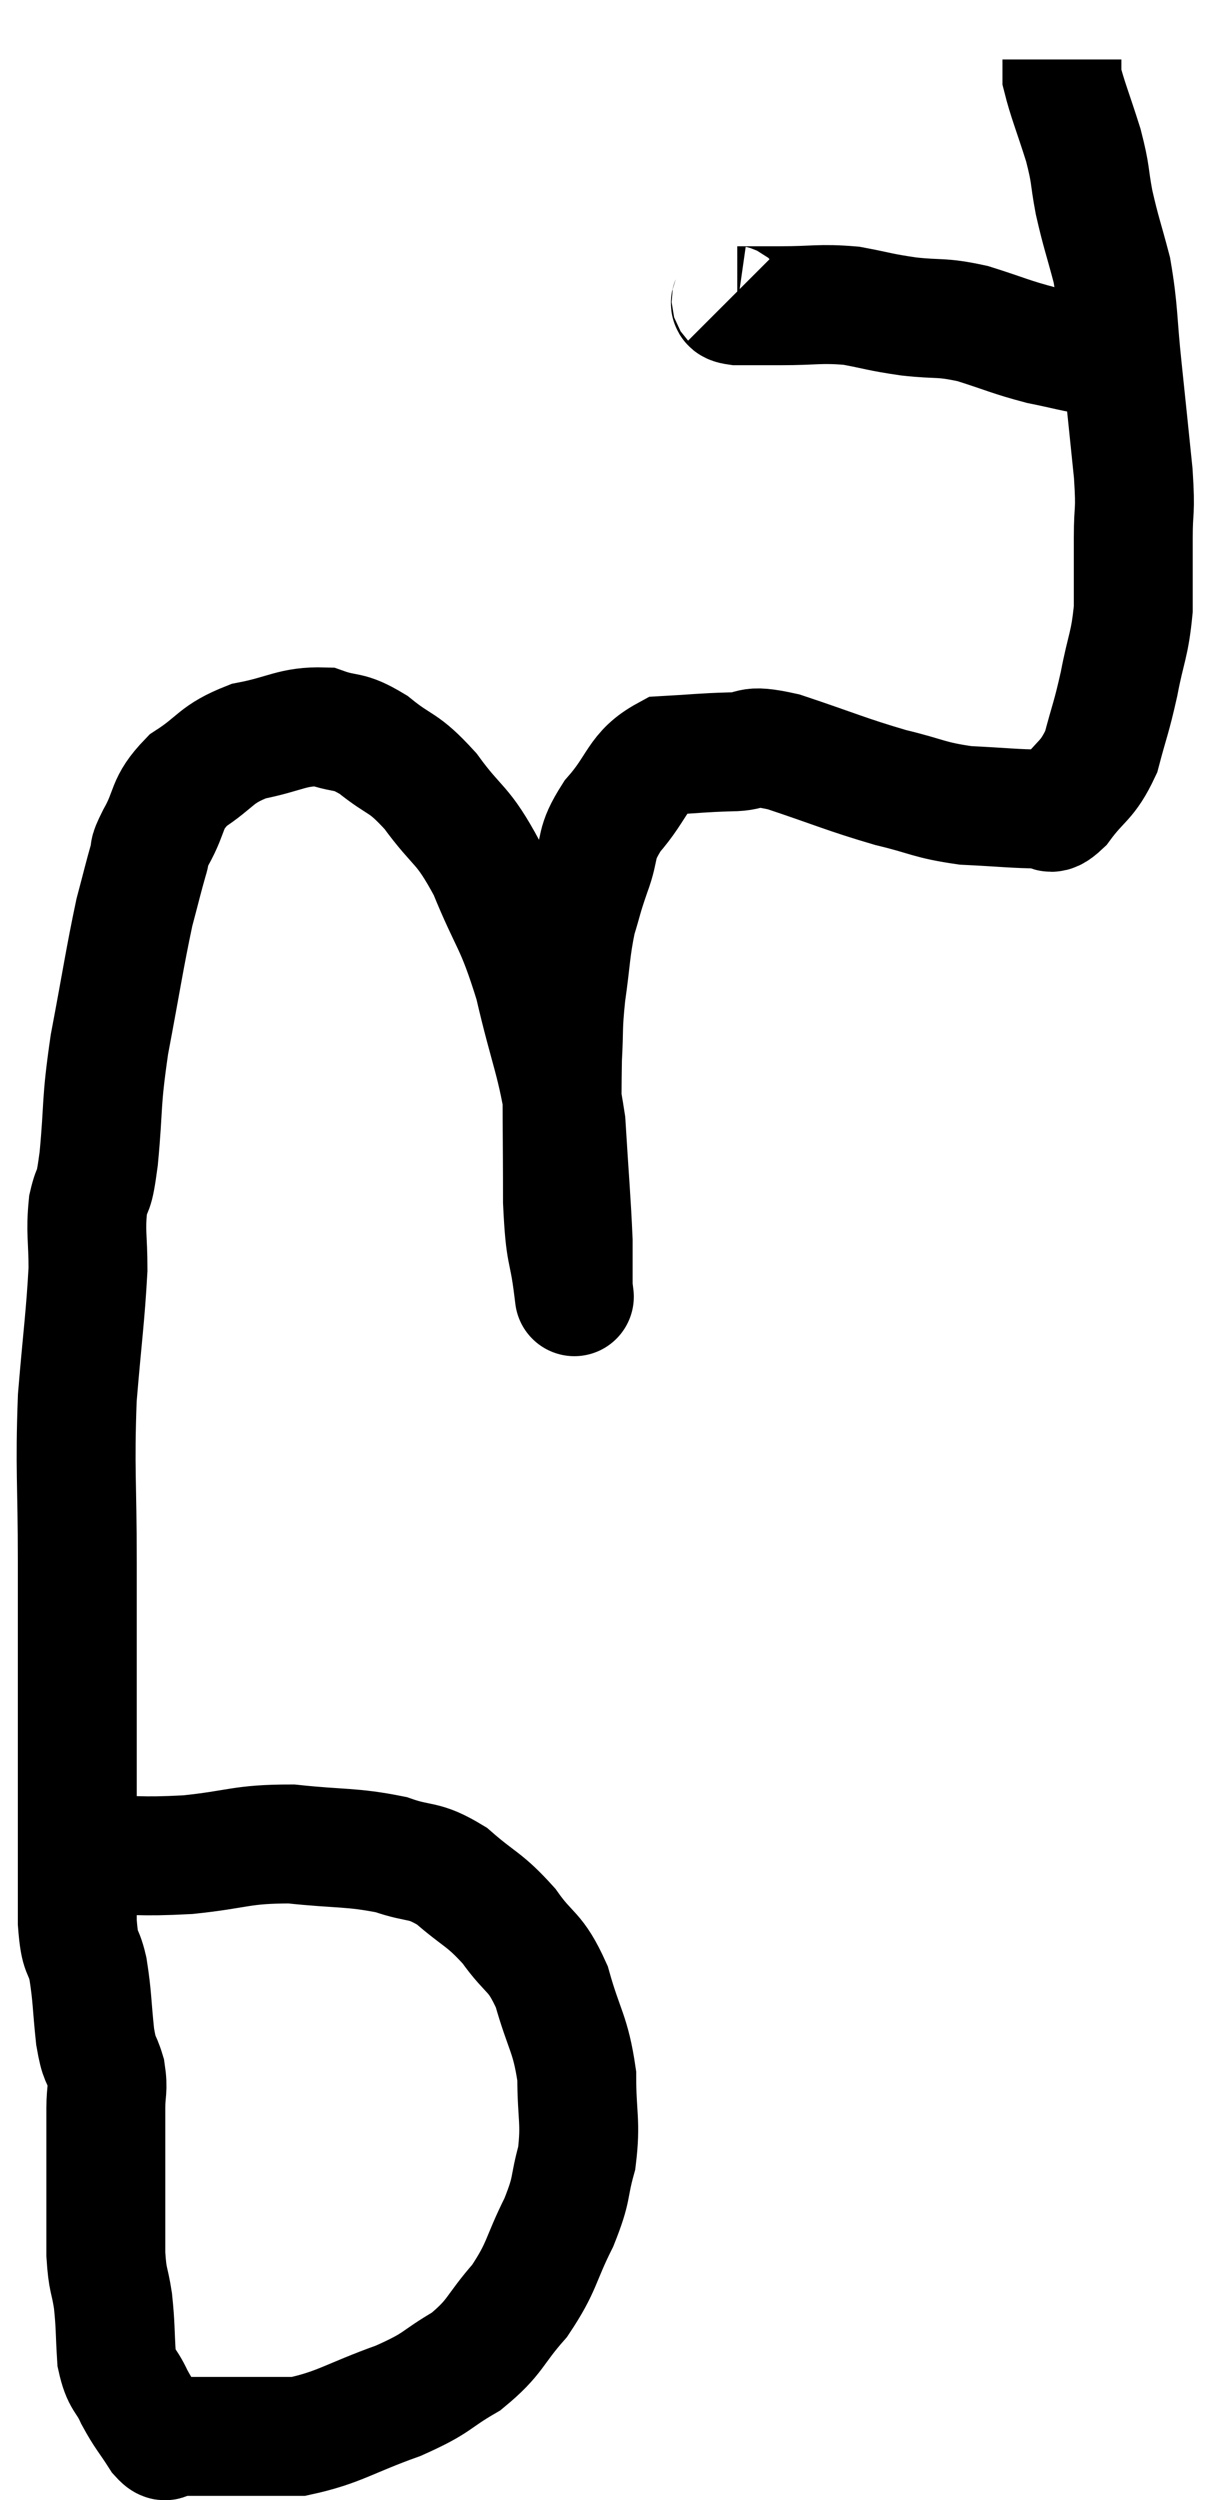 <svg xmlns="http://www.w3.org/2000/svg" viewBox="12.26 3.08 20.3 42.033" width="20.3" height="42.033"><path d="M 13.26 34.32 C 13.5 34.29, 13.2 34.275, 13.74 34.26 C 14.58 34.26, 14.565 34.305, 15.42 34.26 C 16.29 34.17, 16.305 34.08, 17.16 34.08 C 18 34.17, 18.165 34.125, 18.84 34.26 C 19.35 34.44, 19.365 34.32, 19.86 34.62 C 20.34 35.04, 20.4 34.995, 20.82 35.46 C 21.18 35.97, 21.255 35.85, 21.54 36.48 C 21.75 37.23, 21.855 37.26, 21.96 37.98 C 21.96 38.67, 22.035 38.745, 21.96 39.36 C 21.81 39.9, 21.9 39.84, 21.66 40.44 C 21.33 41.1, 21.39 41.175, 21 41.76 C 20.55 42.27, 20.61 42.36, 20.1 42.78 C 19.53 43.11, 19.665 43.125, 18.96 43.44 C 18.12 43.74, 17.97 43.89, 17.28 44.04 C 16.74 44.04, 16.665 44.04, 16.2 44.04 C 15.81 44.04, 15.69 44.04, 15.42 44.04 C 15.27 44.04, 15.24 44.04, 15.12 44.04 C 15.03 44.04, 15.09 44.205, 14.94 44.04 C 14.73 43.71, 14.7 43.71, 14.52 43.38 C 14.37 43.05, 14.31 43.125, 14.22 42.72 C 14.19 42.24, 14.205 42.195, 14.16 41.76 C 14.1 41.37, 14.07 41.445, 14.04 40.98 C 14.04 40.44, 14.04 40.395, 14.04 39.9 C 14.04 39.45, 14.04 39.345, 14.04 39 C 14.04 38.76, 14.04 38.79, 14.04 38.52 C 14.04 38.22, 14.085 38.22, 14.04 37.92 C 13.95 37.62, 13.935 37.755, 13.86 37.32 C 13.8 36.75, 13.815 36.66, 13.74 36.18 C 13.65 35.79, 13.605 35.985, 13.56 35.4 C 13.56 34.62, 13.56 34.665, 13.56 33.84 C 13.56 32.97, 13.56 33.225, 13.56 32.1 C 13.56 30.72, 13.56 30.72, 13.56 29.34 C 13.56 27.96, 13.515 27.81, 13.56 26.58 C 13.65 25.5, 13.695 25.23, 13.74 24.42 C 13.74 23.88, 13.695 23.805, 13.74 23.34 C 13.83 22.95, 13.83 23.235, 13.92 22.56 C 14.01 21.6, 13.95 21.675, 14.1 20.64 C 14.31 19.53, 14.355 19.2, 14.52 18.42 C 14.64 17.97, 14.67 17.835, 14.76 17.52 C 14.82 17.34, 14.715 17.49, 14.88 17.16 C 15.15 16.68, 15.03 16.605, 15.42 16.2 C 15.93 15.87, 15.87 15.765, 16.44 15.54 C 17.07 15.42, 17.175 15.285, 17.7 15.3 C 18.12 15.45, 18.09 15.33, 18.54 15.6 C 19.02 15.99, 19.02 15.855, 19.5 16.38 C 19.98 17.04, 20.025 16.89, 20.46 17.7 C 20.85 18.66, 20.91 18.555, 21.24 19.62 C 21.51 20.79, 21.615 20.88, 21.78 21.96 C 21.84 22.95, 21.87 23.25, 21.9 23.94 C 21.9 24.33, 21.9 24.525, 21.9 24.72 C 21.9 24.72, 21.9 24.72, 21.9 24.72 C 21.9 24.72, 21.945 25.08, 21.9 24.72 C 21.81 24, 21.765 24.24, 21.72 23.28 C 21.72 22.08, 21.705 21.75, 21.72 20.88 C 21.75 20.34, 21.72 20.385, 21.78 19.8 C 21.87 19.17, 21.855 19.05, 21.96 18.54 C 22.08 18.15, 22.05 18.195, 22.2 17.76 C 22.38 17.28, 22.245 17.295, 22.56 16.8 C 23.01 16.29, 22.965 16.05, 23.46 15.78 C 24 15.75, 24.045 15.735, 24.54 15.72 C 24.99 15.72, 24.765 15.57, 25.44 15.72 C 26.34 16.02, 26.475 16.095, 27.24 16.32 C 27.87 16.47, 27.87 16.53, 28.5 16.62 C 29.13 16.65, 29.355 16.68, 29.76 16.68 C 29.94 16.65, 29.865 16.86, 30.12 16.62 C 30.45 16.17, 30.54 16.23, 30.78 15.72 C 30.93 15.15, 30.945 15.18, 31.08 14.58 C 31.2 13.95, 31.26 13.935, 31.32 13.32 C 31.32 12.72, 31.32 12.69, 31.32 12.12 C 31.32 11.58, 31.365 11.745, 31.32 11.04 C 31.23 10.17, 31.23 10.155, 31.14 9.3 C 31.05 8.46, 31.08 8.325, 30.96 7.62 C 30.81 7.05, 30.78 7.005, 30.66 6.48 C 30.57 6, 30.615 6.045, 30.48 5.52 C 30.3 4.95, 30.21 4.74, 30.12 4.38 C 30.12 4.23, 30.12 4.155, 30.12 4.08 C 30.12 4.08, 30.12 4.08, 30.12 4.08 C 30.12 4.08, 30.12 4.08, 30.12 4.08 C 30.12 4.08, 30.12 4.08, 30.12 4.08 C 30.12 4.08, 30.12 4.08, 30.12 4.08 L 30.12 4.08" fill="none" stroke="black" stroke-width="2"></path><path d="M 24.54 8.1 C 24.6 8.16, 24.45 8.19, 24.66 8.22 C 25.02 8.22, 24.9 8.22, 25.38 8.22 C 25.98 8.22, 26.04 8.175, 26.58 8.22 C 27.06 8.31, 27.03 8.325, 27.54 8.4 C 28.08 8.46, 28.065 8.4, 28.62 8.52 C 29.19 8.7, 29.25 8.745, 29.76 8.88 C 30.21 8.97, 30.33 9.015, 30.66 9.06 C 30.87 9.06, 30.855 9.06, 31.08 9.06 C 31.32 9.06, 31.44 9.06, 31.56 9.06 C 31.56 9.06, 31.56 9.06, 31.56 9.06 L 31.56 9.06" fill="none" stroke="black" stroke-width="2"></path></svg>